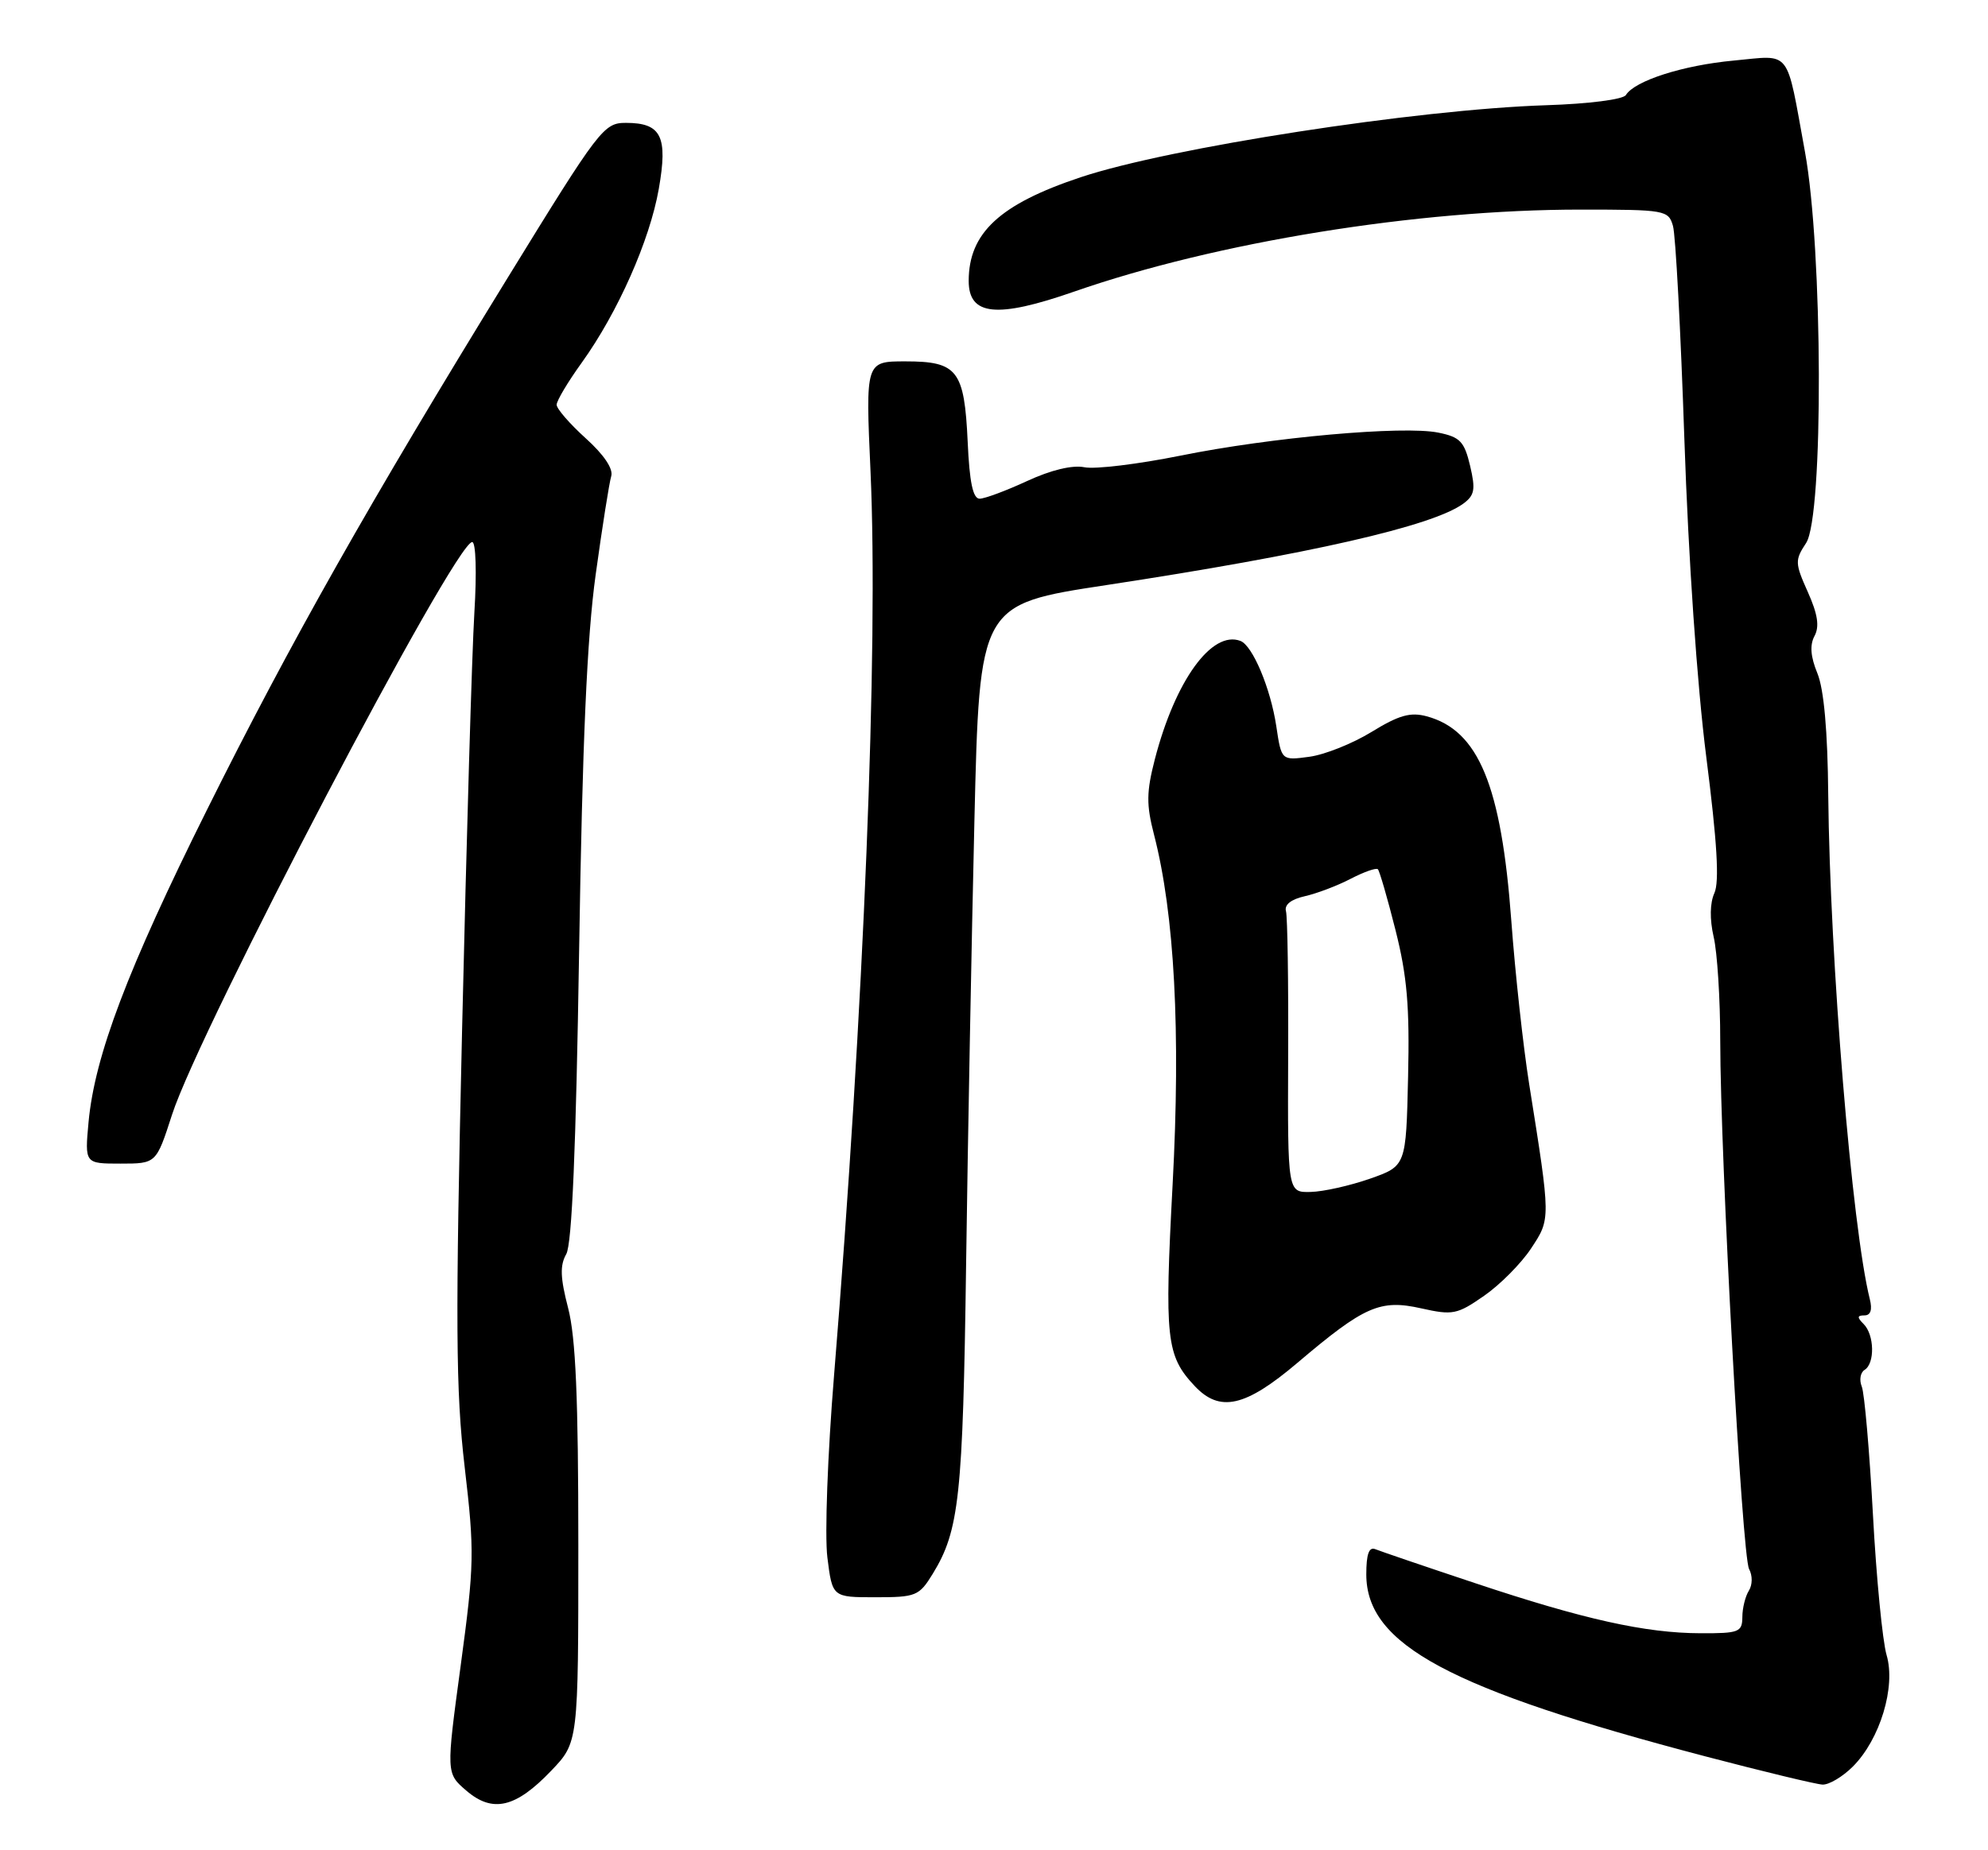 <?xml version="1.0" encoding="UTF-8" standalone="no"?>
<!DOCTYPE svg PUBLIC "-//W3C//DTD SVG 1.1//EN" "http://www.w3.org/Graphics/SVG/1.1/DTD/svg11.dtd" >
<svg xmlns="http://www.w3.org/2000/svg" xmlns:xlink="http://www.w3.org/1999/xlink" version="1.1" viewBox="0 0 275 256">
 <g >
 <path fill="currentColor"
d=" M 76.25 245.00 C 80.00 241.08 80.00 241.08 80.00 213.76 C 80.00 193.46 79.64 185.04 78.59 180.99 C 77.50 176.79 77.44 175.08 78.33 173.52 C 79.12 172.14 79.68 158.87 80.11 131.50 C 80.56 102.66 81.20 88.15 82.40 79.50 C 83.31 72.90 84.28 66.77 84.55 65.89 C 84.86 64.88 83.55 62.92 81.02 60.64 C 78.81 58.64 77.00 56.56 77.00 56.00 C 77.00 55.45 78.56 52.83 80.48 50.17 C 85.46 43.23 89.88 33.27 91.13 26.14 C 92.41 18.87 91.48 17.00 86.58 17.00 C 83.52 17.00 82.92 17.79 70.34 38.25 C 51.10 69.54 40.09 89.03 28.63 112.05 C 17.64 134.11 13.10 146.10 12.25 155.25 C 11.72 161.00 11.72 161.00 16.66 161.00 C 21.61 161.00 21.61 161.00 23.79 154.25 C 27.61 142.40 62.93 75.00 65.32 75.00 C 65.83 75.00 65.96 79.21 65.62 84.75 C 65.29 90.11 64.53 116.10 63.92 142.50 C 62.98 183.32 63.04 192.37 64.28 203.00 C 65.65 214.71 65.62 216.44 63.73 230.43 C 61.71 245.35 61.71 245.35 64.50 247.75 C 68.15 250.89 71.34 250.14 76.25 245.00 Z  M 256.31 244.42 C 260.07 240.65 262.27 233.39 260.97 228.99 C 260.41 227.07 259.55 218.30 259.08 209.50 C 258.60 200.70 257.91 192.76 257.54 191.85 C 257.17 190.94 257.34 189.91 257.93 189.54 C 259.37 188.65 259.29 184.69 257.80 183.20 C 256.87 182.27 256.89 182.00 257.91 182.00 C 258.77 182.00 259.02 181.22 258.65 179.75 C 256.18 169.85 253.13 132.86 252.90 110.00 C 252.82 101.13 252.30 95.35 251.40 93.16 C 250.45 90.85 250.33 89.25 251.00 88.00 C 251.71 86.68 251.45 84.98 250.08 81.92 C 248.29 77.92 248.27 77.51 249.84 75.13 C 252.27 71.42 252.16 34.57 249.68 21.00 C 247.03 6.52 247.90 7.63 239.83 8.38 C 232.82 9.03 226.13 11.17 224.91 13.15 C 224.53 13.76 219.81 14.37 213.87 14.56 C 195.96 15.14 161.78 20.43 149.50 24.52 C 138.30 28.25 134.00 32.23 134.00 38.87 C 134.00 43.68 137.88 44.08 148.58 40.35 C 168.25 33.50 196.00 29.00 218.63 29.00 C 230.35 29.00 230.79 29.08 231.42 31.25 C 231.79 32.49 232.49 45.79 233.00 60.80 C 233.55 77.14 234.76 94.79 236.03 104.74 C 237.53 116.50 237.86 122.02 237.15 123.57 C 236.53 124.94 236.49 127.19 237.05 129.63 C 237.55 131.76 237.96 138.22 237.96 144.00 C 237.98 160.35 240.98 215.32 241.95 217.09 C 242.44 218.00 242.43 219.28 241.92 220.09 C 241.43 220.87 241.02 222.51 241.02 223.75 C 241.00 225.82 240.55 226.00 235.25 225.98 C 227.61 225.96 219.10 224.07 204.00 219.03 C 197.12 216.74 190.94 214.63 190.25 214.35 C 189.37 213.99 189.00 215.03 189.00 217.84 C 189.00 227.56 200.50 233.72 236.00 243.04 C 243.97 245.13 251.23 246.88 252.11 246.92 C 253.00 246.96 254.89 245.84 256.31 244.42 Z  M 129.03 217.75 C 132.69 211.78 133.20 207.09 133.64 175.00 C 133.88 157.68 134.40 130.03 134.79 113.56 C 135.50 83.62 135.50 83.62 153.00 80.96 C 181.18 76.67 198.15 72.80 202.41 69.69 C 203.99 68.53 204.13 67.73 203.36 64.45 C 202.56 61.09 201.98 60.47 198.97 59.86 C 194.13 58.87 175.86 60.50 163.26 63.05 C 157.45 64.22 151.49 64.95 150.01 64.65 C 148.33 64.32 145.40 65.02 142.07 66.56 C 139.17 67.90 136.22 69.00 135.51 69.00 C 134.59 69.00 134.11 66.73 133.86 61.15 C 133.40 51.22 132.46 50.00 125.24 50.00 C 119.73 50.00 119.73 50.00 120.42 65.25 C 121.52 89.68 119.50 139.72 115.38 190.23 C 114.48 201.24 114.07 212.40 114.45 215.48 C 115.14 221.00 115.14 221.00 121.09 221.00 C 126.71 221.00 127.14 220.83 129.03 217.75 Z  M 179.49 188.55 C 188.74 180.70 190.91 179.75 196.61 181.03 C 200.95 182.00 201.57 181.88 205.28 179.30 C 207.48 177.78 210.40 174.84 211.78 172.76 C 214.52 168.61 214.53 168.84 211.53 150.00 C 210.70 144.78 209.59 134.61 209.06 127.41 C 207.68 108.67 204.53 101.05 197.36 99.11 C 195.10 98.50 193.51 98.95 189.73 101.27 C 187.11 102.88 183.23 104.43 181.11 104.71 C 177.26 105.23 177.26 105.23 176.55 100.48 C 175.76 95.23 173.27 89.32 171.59 88.68 C 167.63 87.17 162.57 94.17 159.75 105.05 C 158.58 109.59 158.56 111.33 159.64 115.50 C 162.47 126.48 163.34 142.69 162.21 163.85 C 161.07 185.28 161.32 187.56 165.24 191.75 C 168.73 195.48 172.25 194.69 179.49 188.55 Z  M 178.19 146.25 C 178.24 135.94 178.10 126.86 177.89 126.08 C 177.64 125.18 178.59 124.43 180.50 124.00 C 182.15 123.63 185.00 122.55 186.84 121.59 C 188.68 120.64 190.37 120.04 190.60 120.27 C 190.83 120.50 191.93 124.28 193.04 128.69 C 194.64 135.03 195.01 139.25 194.78 149.01 C 194.50 161.33 194.50 161.33 189.50 163.09 C 186.75 164.05 183.06 164.88 181.31 164.92 C 178.12 165.00 178.12 165.00 178.19 146.25 Z "/>
</g>
</svg>